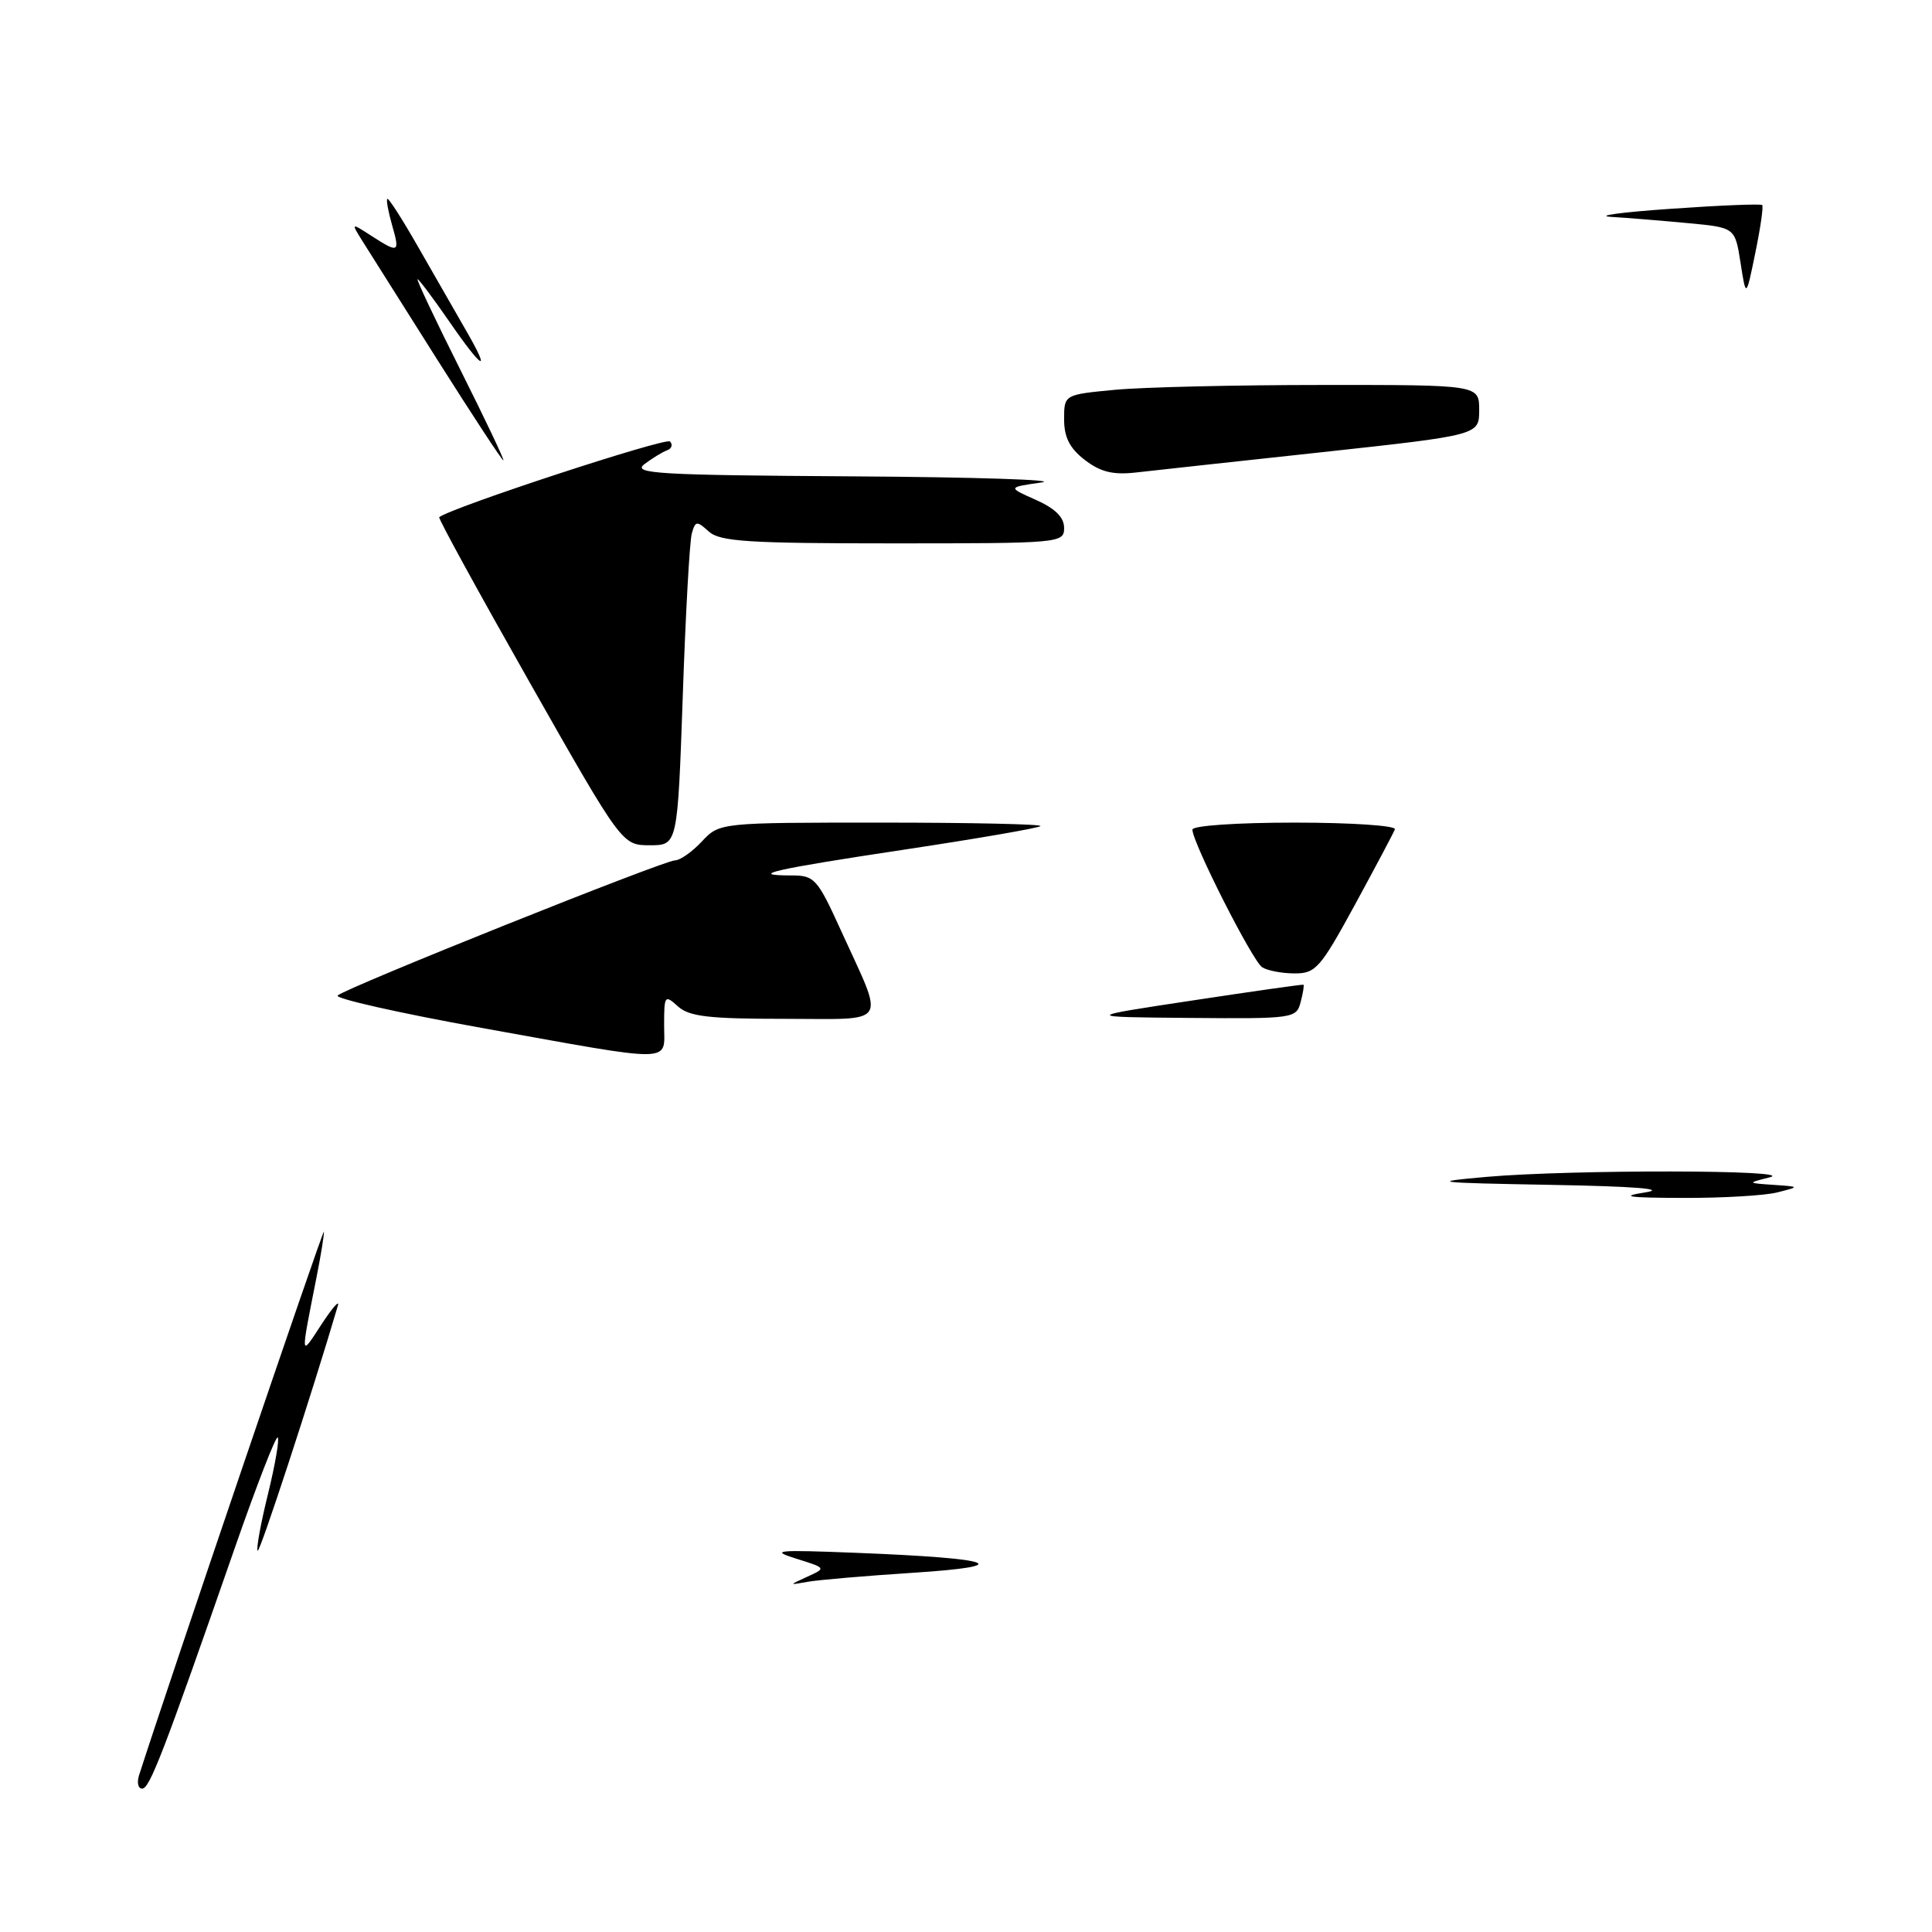 <?xml version="1.0" encoding="UTF-8" standalone="no"?>
<!DOCTYPE svg PUBLIC "-//W3C//DTD SVG 1.1//EN" "http://www.w3.org/Graphics/SVG/1.1/DTD/svg11.dtd" >
<svg xmlns="http://www.w3.org/2000/svg" xmlns:xlink="http://www.w3.org/1999/xlink" version="1.1" viewBox="0 0 256 256">
 <g >
 <path fill="currentColor"
d=" M 18.42 235.25 C 22.15 223.60 42.86 162.68 42.92 163.20 C 42.96 163.59 42.53 166.29 41.95 169.20 C 39.79 180.15 39.76 179.83 42.59 175.50 C 44.03 173.30 45.01 172.18 44.77 173.00 C 41.25 184.94 34.43 205.77 34.14 205.48 C 33.93 205.27 34.54 201.90 35.50 198.00 C 36.46 194.10 37.04 190.71 36.80 190.47 C 36.56 190.23 33.97 196.89 31.06 205.26 C 21.64 232.31 19.83 237.00 18.84 237.00 C 18.30 237.00 18.12 236.21 18.42 235.25 Z  M 107.00 208.91 C 109.49 207.78 109.48 207.77 105.50 206.53 C 101.96 205.42 102.87 205.34 113.50 205.76 C 131.91 206.48 134.80 207.50 121.00 208.40 C 114.67 208.81 108.38 209.35 107.00 209.60 C 104.50 210.05 104.50 210.05 107.00 208.91 Z  M 218.00 158.00 C 220.95 157.54 216.63 157.20 205.50 157.00 C 189.92 156.72 189.21 156.63 197.00 155.94 C 208.22 154.96 238.41 155.00 234.50 156.00 C 231.50 156.76 231.50 156.76 235.00 157.00 C 238.50 157.24 238.50 157.24 235.50 158.00 C 233.85 158.42 228.22 158.75 223.00 158.73 C 215.68 158.71 214.53 158.54 218.00 158.00 Z  M 63.74 136.19 C 52.87 134.23 44.32 132.30 44.74 131.91 C 45.81 130.89 87.99 114.00 89.45 114.00 C 90.11 114.00 91.71 112.88 93.00 111.50 C 95.35 109.00 95.35 109.00 116.84 109.00 C 128.66 109.00 138.12 109.21 137.87 109.46 C 137.62 109.72 129.55 111.11 119.95 112.56 C 102.41 115.20 98.93 116.00 104.89 116.00 C 107.92 116.00 108.31 116.43 111.41 123.25 C 117.29 136.17 118.04 135.00 103.90 135.00 C 93.91 135.00 91.32 134.70 89.83 133.35 C 88.08 131.77 88.00 131.88 88.00 135.85 C 88.00 140.91 89.83 140.88 63.74 136.19 Z  M 158.00 132.57 C 165.97 131.36 172.59 130.42 172.71 130.48 C 172.83 130.54 172.66 131.58 172.34 132.79 C 171.78 134.94 171.41 135.00 157.63 134.88 C 143.50 134.76 143.50 134.76 158.00 132.57 Z  M 167.25 128.17 C 165.97 127.37 158.00 111.63 158.00 109.93 C 158.00 109.40 163.92 109.00 171.58 109.00 C 179.07 109.00 185.02 109.40 184.83 109.89 C 184.65 110.37 182.26 114.87 179.53 119.89 C 174.95 128.29 174.33 129.00 171.53 128.98 C 169.86 128.98 167.94 128.61 167.25 128.17 Z  M 70.16 90.38 C 63.42 78.49 58.03 68.66 58.20 68.53 C 59.81 67.24 88.24 57.92 88.78 58.50 C 89.18 58.93 89.00 59.45 88.39 59.67 C 87.78 59.89 86.43 60.72 85.39 61.50 C 83.73 62.76 87.16 62.96 113.00 63.12 C 129.22 63.22 140.47 63.59 138.00 63.93 C 133.50 64.57 133.50 64.57 137.25 66.23 C 139.82 67.38 141.00 68.54 141.00 69.95 C 141.00 71.96 140.52 72.00 118.33 72.00 C 99.11 72.00 95.39 71.76 93.92 70.43 C 92.33 68.99 92.14 69.01 91.67 70.68 C 91.38 71.68 90.84 81.39 90.47 92.25 C 89.78 112.00 89.78 112.00 86.11 112.00 C 82.43 112.00 82.43 112.00 70.16 90.38 Z  M 143.75 60.95 C 141.74 59.40 141.00 57.95 141.00 55.56 C 141.00 52.29 141.00 52.29 147.75 51.65 C 151.46 51.30 163.84 51.01 175.25 51.01 C 196.00 51.00 196.00 51.00 196.00 54.33 C 196.00 57.65 196.00 57.65 175.25 59.91 C 163.84 61.14 152.70 62.36 150.50 62.61 C 147.48 62.95 145.82 62.54 143.75 60.95 Z  M 58.00 47.75 C 53.39 40.46 48.92 33.38 48.06 32.00 C 46.50 29.50 46.50 29.50 49.21 31.25 C 52.85 33.59 53.01 33.51 51.95 29.82 C 51.45 28.07 51.16 26.50 51.32 26.35 C 51.48 26.19 53.33 29.08 55.44 32.78 C 57.55 36.48 60.38 41.41 61.73 43.75 C 65.18 49.71 63.96 49.04 59.46 42.50 C 57.37 39.48 55.51 37.00 55.33 37.00 C 55.14 37.00 57.69 42.40 61.00 49.00 C 64.31 55.60 66.87 61.00 66.70 61.00 C 66.52 61.00 62.61 55.04 58.00 47.75 Z  M 230.63 34.82 C 229.90 30.15 229.90 30.15 223.70 29.57 C 220.29 29.25 215.70 28.87 213.50 28.74 C 211.30 28.60 214.83 28.12 221.34 27.67 C 227.85 27.21 233.32 26.99 233.50 27.17 C 233.68 27.35 233.27 30.20 232.59 33.50 C 231.36 39.50 231.36 39.50 230.63 34.82 Z "/>
</g>
</svg>